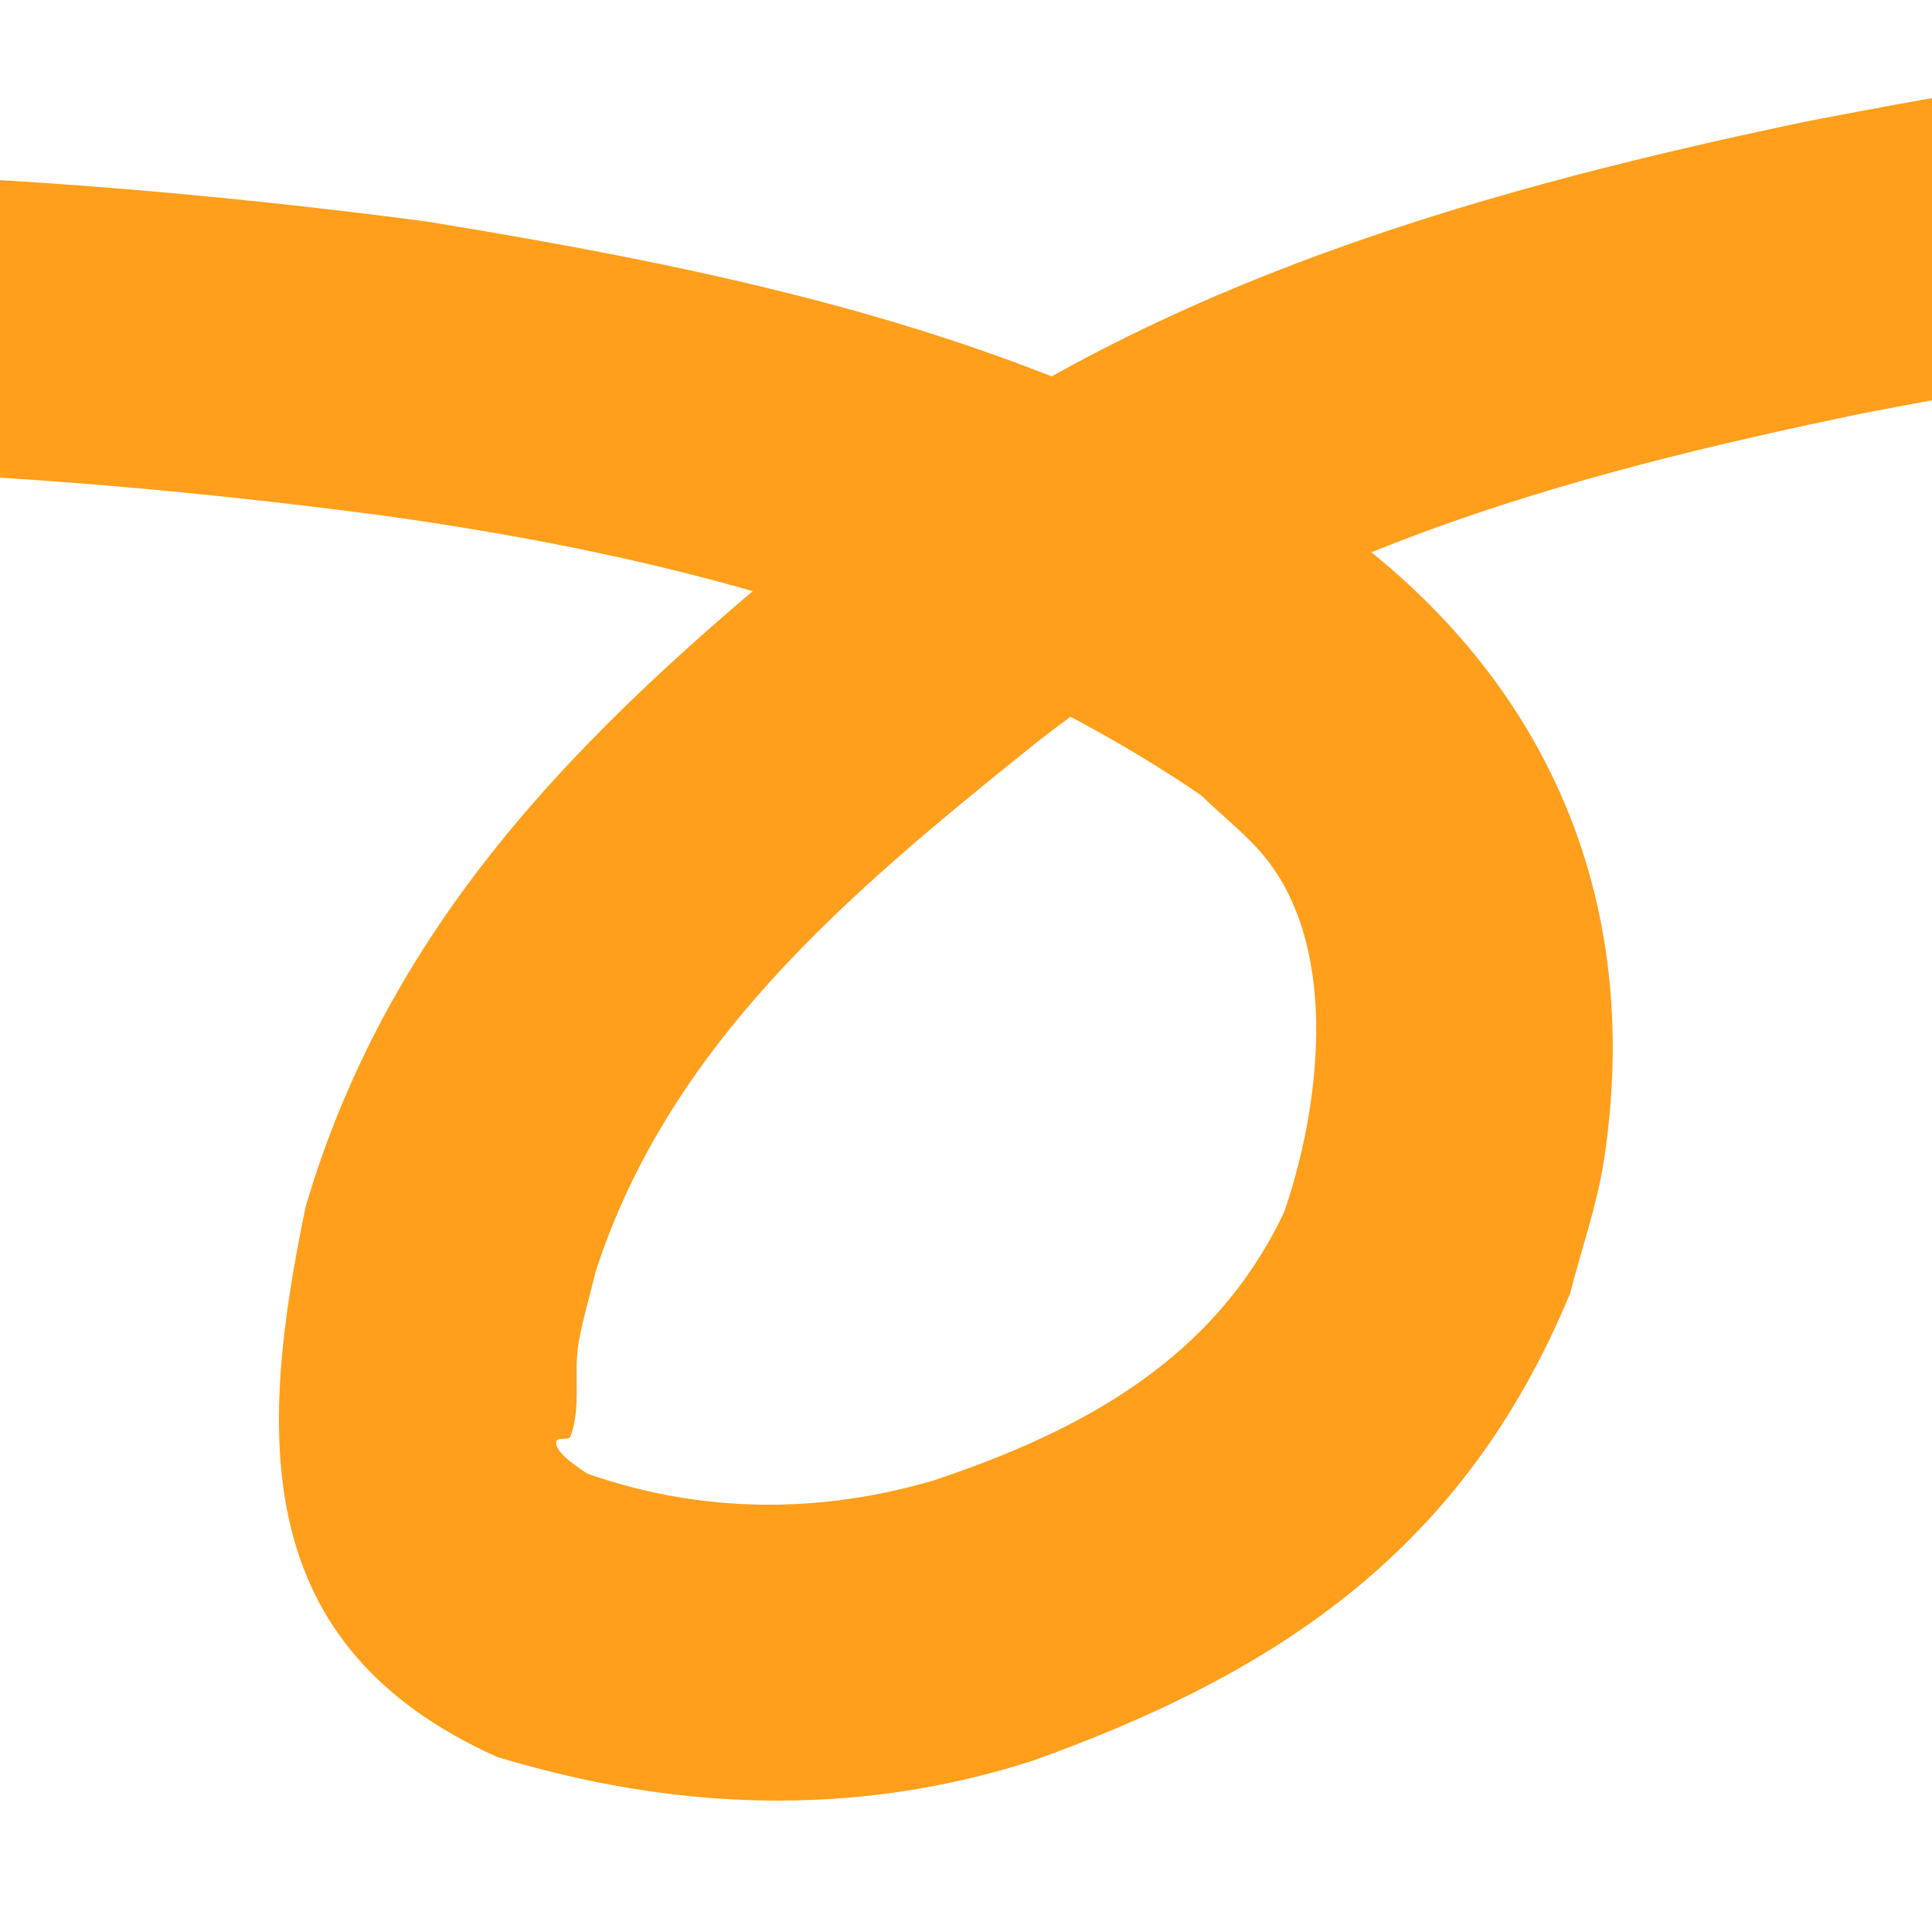 <svg xmlns="http://www.w3.org/2000/svg" xmlns:xlink="http://www.w3.org/1999/xlink" width="1024" zoomAndPan="magnify" viewBox="0 0 768 768" height="1024" preserveAspectRatio="xMidYMid meet" version="1.0"><defs><clipPath id="e58268d36b"><path d="M 0 19 L 768 19 L 768 716 L 0 716 Z M 0 19 " clip-rule="nonzero"/></clipPath><clipPath id="05c5d04aec"><path d="M 404.539 1440.746 L -843.859 192.352 L 363.172 -1014.68 L 1611.57 233.715 Z M 404.539 1440.746 " clip-rule="nonzero"/></clipPath><clipPath id="e0acfa0b24"><path d="M 404.539 1440.746 L -843.859 192.352 L 363.172 -1014.68 L 1611.57 233.715 Z M 404.539 1440.746 " clip-rule="nonzero"/></clipPath></defs><g clip-path="url(#e58268d36b)"><g clip-path="url(#05c5d04aec)"><g clip-path="url(#e0acfa0b24)"><path fill="#ff9f1c" d="M -725.969 252.648 C -600.523 230.758 -473.988 216.07 -347.543 201.34 C -180.605 177.766 -12.766 183.008 153.777 205.152 C 268.512 221.301 380.93 250.395 477.383 316.082 C 486.152 324.664 496.137 332.156 503.688 341.824 C 532.68 378.957 524.473 441.098 510.484 481.801 C 482.719 540.418 430.137 568.738 371.312 588.438 C 325.391 601.961 278.664 601.59 233.566 585.836 C 232.613 585.133 220.062 577.645 221.16 572.996 C 221.613 571.066 226.047 572.852 226.754 571 C 231.277 559.16 227.82 545.586 230.117 533.121 C 231.859 523.656 234.648 514.414 236.914 505.059 C 266.129 415.465 336.52 355.926 407.371 298.895 C 503.492 221.105 622.484 188.66 741.262 164.152 C 827.836 147.652 916.016 131.879 1004.551 139.188 C 1066.211 144.273 1102.566 154.184 1163.793 167.203 C 1277.164 196.738 1385.086 242.273 1490.625 292.352 C 1532.922 312.367 1583.465 205.551 1541.168 185.535 C 1427.172 131.742 1310.703 82.641 1188.129 51.566 C 1116.199 36.566 1079.688 26.391 1006.836 21.035 C 909.391 13.879 812.422 30.004 717.145 48.465 C 580.023 77.309 443.855 116.824 333.141 206.945 C 239.402 282.824 156.875 359.922 121.547 479.48 C 102.414 571.176 99.242 654.328 197.652 698.422 C 267.98 719.719 339.305 722.734 410.141 700.047 C 509.406 664.602 582.406 615.004 624.152 514.113 C 628.629 496.52 634.828 479.281 637.582 461.34 C 652.531 363.973 619.574 278.617 542.883 217.723 C 526.809 207.195 511.344 195.676 494.66 186.148 C 395.277 129.383 280.812 106.273 169.246 87.996 C -6.988 64.891 -184.59 59.129 -361.223 83.965 C -493.512 99.383 -626.039 114.348 -757.062 138.641 C -802.207 150.953 -771.113 264.961 -725.969 252.648 Z M -725.969 252.648 " fill-opacity="1" fill-rule="nonzero"/></g></g></g></svg>